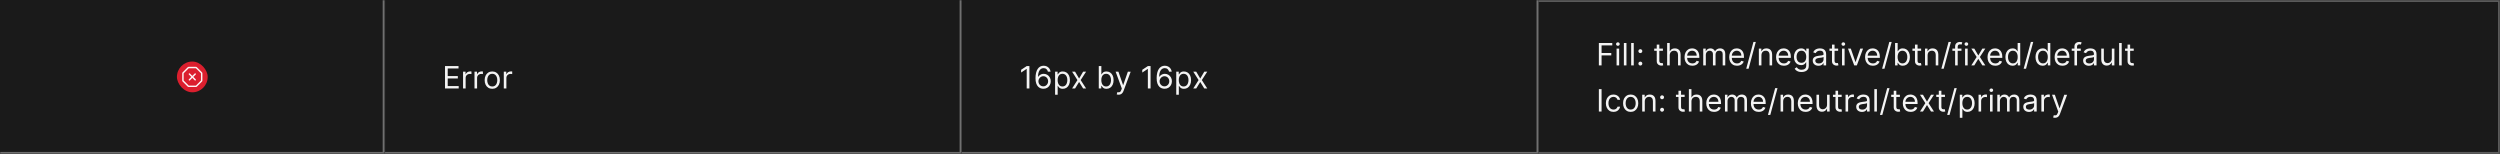 <svg width="1300" height="80" viewBox="0 0 1300 80" fill="none" xmlns="http://www.w3.org/2000/svg">
<rect width="1300" height="80" fill="#1A1A1A"/>
<mask id="path-1-inside-1_2040_6221" fill="white">
<path d="M0 0H200V80H0V0Z"/>
</mask>
<path d="M200 80V81H201V80H200ZM199 0V80H201V0H199ZM200 79H0V81H200V79Z" fill="#707070" mask="url(#path-1-inside-1_2040_6221)"/>
<rect x="92" y="32" width="16" height="16" rx="8" fill="#DB1F2E"/>
<g clip-path="url(#clip0_2040_6221)">
<path d="M105.03 37.606L102.394 34.97C102.325 34.9 102.242 34.844 102.151 34.807C102.06 34.769 101.963 34.75 101.864 34.75H98.136C98.037 34.75 97.94 34.769 97.849 34.807C97.758 34.844 97.675 34.9 97.606 34.969L94.969 37.607C94.899 37.676 94.844 37.759 94.806 37.849C94.769 37.94 94.75 38.037 94.75 38.136V41.864C94.751 42.063 94.829 42.253 94.969 42.394L97.606 45.031C97.675 45.1 97.758 45.156 97.849 45.193C97.94 45.231 98.037 45.25 98.136 45.25H101.864C102.063 45.25 102.253 45.171 102.394 45.031L105.03 42.395C105.17 42.254 105.25 42.063 105.25 41.864V38.136C105.249 37.937 105.17 37.747 105.03 37.606ZM101.864 44.5L98.136 44.5L95.5 41.864L95.5 38.136L98.136 35.5H101.864L104.5 38.136L104.5 41.864L101.864 44.5Z" fill="white" fill-opacity="0.95"/>
<path d="M101.765 38.235C101.73 38.2 101.689 38.172 101.643 38.154C101.598 38.135 101.549 38.125 101.5 38.125C101.451 38.125 101.402 38.135 101.357 38.154C101.311 38.172 101.27 38.2 101.235 38.235L100 39.47L98.765 38.235C98.73 38.2 98.689 38.172 98.644 38.153C98.598 38.134 98.549 38.125 98.5 38.125C98.451 38.124 98.402 38.134 98.356 38.153C98.311 38.172 98.269 38.2 98.234 38.234C98.2 38.269 98.172 38.311 98.153 38.356C98.134 38.402 98.124 38.451 98.124 38.5C98.125 38.549 98.134 38.598 98.153 38.644C98.172 38.689 98.2 38.73 98.235 38.765L99.47 40L98.235 41.235C98.2 41.27 98.172 41.311 98.153 41.356C98.134 41.402 98.125 41.451 98.124 41.5C98.124 41.55 98.134 41.598 98.153 41.644C98.172 41.689 98.2 41.731 98.234 41.766C98.269 41.8 98.311 41.828 98.356 41.847C98.402 41.866 98.451 41.876 98.5 41.876C98.549 41.875 98.598 41.866 98.644 41.847C98.689 41.828 98.73 41.8 98.765 41.765L100 40.53L101.235 41.765C101.27 41.8 101.311 41.828 101.357 41.847C101.402 41.866 101.451 41.875 101.5 41.876C101.549 41.876 101.598 41.866 101.644 41.847C101.689 41.828 101.731 41.8 101.766 41.766C101.8 41.731 101.828 41.689 101.847 41.644C101.866 41.598 101.875 41.55 101.875 41.5C101.875 41.451 101.866 41.402 101.847 41.356C101.828 41.311 101.8 41.27 101.765 41.235L100.53 40L101.765 38.765C101.8 38.73 101.828 38.689 101.846 38.644C101.865 38.598 101.875 38.549 101.875 38.5C101.875 38.451 101.865 38.402 101.846 38.356C101.828 38.311 101.8 38.27 101.765 38.235Z" fill="white" fill-opacity="0.95"/>
</g>
<mask id="path-5-inside-2_2040_6221" fill="white">
<path d="M200 0H500V80H200V0Z"/>
</mask>
<path d="M500 80V81H501V80H500ZM499 0V80H501V0H499ZM500 79H200V81H500V79Z" fill="#707070" mask="url(#path-5-inside-2_2040_6221)"/>
<path d="M231.409 46V34.364H238.432V35.614H232.818V39.545H238.068V40.795H232.818V44.75H238.523V46H231.409ZM240.79 46V37.273H242.085V38.591H242.176C242.335 38.159 242.623 37.809 243.04 37.54C243.456 37.271 243.926 37.136 244.449 37.136C244.547 37.136 244.67 37.138 244.818 37.142C244.966 37.146 245.078 37.151 245.153 37.159V38.523C245.108 38.511 245.004 38.494 244.841 38.472C244.682 38.445 244.513 38.432 244.335 38.432C243.911 38.432 243.532 38.521 243.199 38.699C242.869 38.873 242.608 39.115 242.415 39.426C242.225 39.733 242.131 40.083 242.131 40.477V46H240.79ZM246.743 46V37.273H248.038V38.591H248.129C248.288 38.159 248.576 37.809 248.993 37.54C249.41 37.271 249.879 37.136 250.402 37.136C250.5 37.136 250.624 37.138 250.771 37.142C250.919 37.146 251.031 37.151 251.107 37.159V38.523C251.061 38.511 250.957 38.494 250.794 38.472C250.635 38.445 250.466 38.432 250.288 38.432C249.864 38.432 249.485 38.521 249.152 38.699C248.822 38.873 248.561 39.115 248.368 39.426C248.179 39.733 248.084 40.083 248.084 40.477V46H246.743ZM255.976 46.182C255.188 46.182 254.497 45.994 253.902 45.619C253.311 45.244 252.849 44.72 252.516 44.045C252.186 43.371 252.021 42.583 252.021 41.682C252.021 40.773 252.186 39.979 252.516 39.301C252.849 38.623 253.311 38.097 253.902 37.722C254.497 37.347 255.188 37.159 255.976 37.159C256.764 37.159 257.453 37.347 258.044 37.722C258.639 38.097 259.101 38.623 259.43 39.301C259.764 39.979 259.93 40.773 259.93 41.682C259.93 42.583 259.764 43.371 259.43 44.045C259.101 44.72 258.639 45.244 258.044 45.619C257.453 45.994 256.764 46.182 255.976 46.182ZM255.976 44.977C256.574 44.977 257.067 44.824 257.453 44.517C257.839 44.21 258.125 43.807 258.311 43.307C258.497 42.807 258.589 42.265 258.589 41.682C258.589 41.099 258.497 40.555 258.311 40.051C258.125 39.547 257.839 39.14 257.453 38.83C257.067 38.519 256.574 38.364 255.976 38.364C255.377 38.364 254.885 38.519 254.499 38.83C254.112 39.14 253.826 39.547 253.641 40.051C253.455 40.555 253.362 41.099 253.362 41.682C253.362 42.265 253.455 42.807 253.641 43.307C253.826 43.807 254.112 44.21 254.499 44.517C254.885 44.824 255.377 44.977 255.976 44.977ZM261.977 46V37.273H263.273V38.591H263.364C263.523 38.159 263.811 37.809 264.227 37.54C264.644 37.271 265.114 37.136 265.636 37.136C265.735 37.136 265.858 37.138 266.006 37.142C266.153 37.146 266.265 37.151 266.341 37.159V38.523C266.295 38.511 266.191 38.494 266.028 38.472C265.869 38.445 265.701 38.432 265.523 38.432C265.098 38.432 264.72 38.521 264.386 38.699C264.057 38.873 263.795 39.115 263.602 39.426C263.413 39.733 263.318 40.083 263.318 40.477V46H261.977Z" fill="white" fill-opacity="0.95"/>
<mask id="path-8-inside-3_2040_6221" fill="white">
<path d="M500 0H800V80H500V0Z"/>
</mask>
<path d="M800 80V81H801V80H800ZM799 0V80H801V0H799ZM800 79H500V81H800V79Z" fill="#707070" mask="url(#path-8-inside-3_2040_6221)"/>
<path d="M535.295 34.364V46H533.886V35.841H533.818L530.977 37.727V36.295L533.886 34.364H535.295ZM542.506 46.159C542.028 46.151 541.551 46.061 541.074 45.886C540.597 45.712 540.161 45.419 539.767 45.006C539.373 44.589 539.057 44.026 538.818 43.318C538.58 42.606 538.46 41.712 538.46 40.636C538.46 39.602 538.557 38.686 538.75 37.886C538.943 37.083 539.223 36.407 539.591 35.858C539.958 35.309 540.402 34.892 540.92 34.608C541.443 34.324 542.032 34.182 542.688 34.182C543.339 34.182 543.919 34.312 544.426 34.574C544.938 34.835 545.354 35.199 545.676 35.665C545.998 36.127 546.206 36.663 546.301 37.273H544.915C544.786 36.739 544.536 36.299 544.165 35.955C543.794 35.606 543.301 35.432 542.688 35.432C541.786 35.432 541.076 35.826 540.557 36.614C540.042 37.398 539.782 38.504 539.778 39.932H539.869C540.081 39.61 540.333 39.335 540.625 39.108C540.92 38.877 541.246 38.699 541.602 38.574C541.958 38.449 542.335 38.386 542.733 38.386C543.4 38.386 544.009 38.553 544.562 38.886C545.116 39.216 545.559 39.672 545.892 40.256C546.225 40.835 546.392 41.5 546.392 42.25C546.392 42.97 546.231 43.629 545.909 44.227C545.587 44.822 545.134 45.295 544.551 45.648C543.972 45.996 543.29 46.167 542.506 46.159ZM542.506 44.909C542.983 44.909 543.411 44.79 543.79 44.551C544.172 44.312 544.473 43.992 544.693 43.591C544.917 43.189 545.028 42.742 545.028 42.25C545.028 41.769 544.92 41.331 544.705 40.938C544.492 40.54 544.199 40.224 543.824 39.989C543.453 39.754 543.028 39.636 542.551 39.636C542.191 39.636 541.856 39.708 541.545 39.852C541.235 39.992 540.962 40.186 540.727 40.432C540.496 40.678 540.314 40.96 540.182 41.278C540.049 41.593 539.983 41.924 539.983 42.273C539.983 42.735 540.091 43.167 540.307 43.568C540.527 43.97 540.826 44.294 541.205 44.54C541.587 44.786 542.021 44.909 542.506 44.909ZM548.649 49.273V37.273H549.945V38.659H550.104C550.202 38.508 550.339 38.314 550.513 38.08C550.691 37.841 550.945 37.629 551.274 37.443C551.607 37.254 552.058 37.159 552.626 37.159C553.361 37.159 554.009 37.343 554.57 37.71C555.13 38.078 555.568 38.599 555.882 39.273C556.196 39.947 556.354 40.742 556.354 41.659C556.354 42.583 556.196 43.385 555.882 44.062C555.568 44.737 555.132 45.26 554.575 45.631C554.018 45.998 553.376 46.182 552.649 46.182C552.089 46.182 551.64 46.089 551.303 45.903C550.965 45.714 550.706 45.5 550.524 45.261C550.342 45.019 550.202 44.818 550.104 44.659H549.99V49.273H548.649ZM549.967 41.636C549.967 42.295 550.064 42.877 550.257 43.381C550.45 43.881 550.732 44.273 551.104 44.557C551.475 44.837 551.929 44.977 552.467 44.977C553.028 44.977 553.496 44.83 553.871 44.534C554.25 44.235 554.534 43.833 554.723 43.33C554.916 42.822 555.013 42.258 555.013 41.636C555.013 41.023 554.918 40.47 554.729 39.977C554.543 39.481 554.261 39.089 553.882 38.801C553.507 38.51 553.036 38.364 552.467 38.364C551.922 38.364 551.464 38.502 551.092 38.778C550.721 39.051 550.441 39.434 550.251 39.926C550.062 40.415 549.967 40.985 549.967 41.636ZM559.04 37.273L561.131 40.841L563.222 37.273H564.767L561.949 41.636L564.767 46H563.222L561.131 42.614L559.04 46H557.494L560.267 41.636L557.494 37.273H559.04ZM571.362 46V34.364H572.703V38.659H572.817C572.915 38.508 573.052 38.314 573.226 38.08C573.404 37.841 573.658 37.629 573.987 37.443C574.321 37.254 574.771 37.159 575.339 37.159C576.074 37.159 576.722 37.343 577.283 37.71C577.843 38.078 578.281 38.599 578.595 39.273C578.91 39.947 579.067 40.742 579.067 41.659C579.067 42.583 578.91 43.385 578.595 44.062C578.281 44.737 577.845 45.26 577.288 45.631C576.732 45.998 576.089 46.182 575.362 46.182C574.802 46.182 574.353 46.089 574.016 45.903C573.679 45.714 573.419 45.5 573.237 45.261C573.055 45.019 572.915 44.818 572.817 44.659H572.658V46H571.362ZM572.68 41.636C572.68 42.295 572.777 42.877 572.97 43.381C573.163 43.881 573.446 44.273 573.817 44.557C574.188 44.837 574.643 44.977 575.18 44.977C575.741 44.977 576.209 44.83 576.584 44.534C576.963 44.235 577.247 43.833 577.436 43.33C577.629 42.822 577.726 42.258 577.726 41.636C577.726 41.023 577.631 40.47 577.442 39.977C577.256 39.481 576.974 39.089 576.595 38.801C576.22 38.51 575.749 38.364 575.18 38.364C574.635 38.364 574.177 38.502 573.805 38.778C573.434 39.051 573.154 39.434 572.964 39.926C572.775 40.415 572.68 40.985 572.68 41.636ZM581.669 49.25C581.442 49.25 581.239 49.231 581.061 49.193C580.883 49.159 580.76 49.125 580.692 49.091L581.033 47.909C581.521 48.034 581.929 48.03 582.254 47.898C582.58 47.769 582.862 47.379 583.101 46.727L583.351 46.045L580.124 37.273H581.578L583.987 44.227H584.078L586.487 37.273L587.953 37.295L584.237 47.273C584.071 47.716 583.864 48.083 583.618 48.375C583.372 48.67 583.086 48.89 582.76 49.034C582.438 49.178 582.074 49.25 581.669 49.25ZM598.295 34.364V46H596.886V35.841H596.818L593.977 37.727V36.295L596.886 34.364H598.295ZM605.506 46.159C605.028 46.151 604.551 46.061 604.074 45.886C603.597 45.712 603.161 45.419 602.767 45.006C602.373 44.589 602.057 44.026 601.818 43.318C601.58 42.606 601.46 41.712 601.46 40.636C601.46 39.602 601.557 38.686 601.75 37.886C601.943 37.083 602.223 36.407 602.591 35.858C602.958 35.309 603.402 34.892 603.92 34.608C604.443 34.324 605.032 34.182 605.688 34.182C606.339 34.182 606.919 34.312 607.426 34.574C607.938 34.835 608.354 35.199 608.676 35.665C608.998 36.127 609.206 36.663 609.301 37.273H607.915C607.786 36.739 607.536 36.299 607.165 35.955C606.794 35.606 606.301 35.432 605.688 35.432C604.786 35.432 604.076 35.826 603.557 36.614C603.042 37.398 602.782 38.504 602.778 39.932H602.869C603.081 39.61 603.333 39.335 603.625 39.108C603.92 38.877 604.246 38.699 604.602 38.574C604.958 38.449 605.335 38.386 605.733 38.386C606.4 38.386 607.009 38.553 607.562 38.886C608.116 39.216 608.559 39.672 608.892 40.256C609.225 40.835 609.392 41.5 609.392 42.25C609.392 42.97 609.231 43.629 608.909 44.227C608.587 44.822 608.134 45.295 607.551 45.648C606.972 45.996 606.29 46.167 605.506 46.159ZM605.506 44.909C605.983 44.909 606.411 44.79 606.79 44.551C607.172 44.312 607.473 43.992 607.693 43.591C607.917 43.189 608.028 42.742 608.028 42.25C608.028 41.769 607.92 41.331 607.705 40.938C607.492 40.54 607.199 40.224 606.824 39.989C606.453 39.754 606.028 39.636 605.551 39.636C605.191 39.636 604.856 39.708 604.545 39.852C604.235 39.992 603.962 40.186 603.727 40.432C603.496 40.678 603.314 40.96 603.182 41.278C603.049 41.593 602.983 41.924 602.983 42.273C602.983 42.735 603.091 43.167 603.307 43.568C603.527 43.97 603.826 44.294 604.205 44.54C604.587 44.786 605.021 44.909 605.506 44.909ZM611.649 49.273V37.273H612.945V38.659H613.104C613.202 38.508 613.339 38.314 613.513 38.08C613.691 37.841 613.945 37.629 614.274 37.443C614.607 37.254 615.058 37.159 615.626 37.159C616.361 37.159 617.009 37.343 617.57 37.71C618.13 38.078 618.568 38.599 618.882 39.273C619.196 39.947 619.354 40.742 619.354 41.659C619.354 42.583 619.196 43.385 618.882 44.062C618.568 44.737 618.132 45.26 617.575 45.631C617.018 45.998 616.376 46.182 615.649 46.182C615.089 46.182 614.64 46.089 614.303 45.903C613.965 45.714 613.706 45.5 613.524 45.261C613.342 45.019 613.202 44.818 613.104 44.659H612.99V49.273H611.649ZM612.967 41.636C612.967 42.295 613.064 42.877 613.257 43.381C613.45 43.881 613.732 44.273 614.104 44.557C614.475 44.837 614.929 44.977 615.467 44.977C616.028 44.977 616.496 44.83 616.871 44.534C617.25 44.235 617.534 43.833 617.723 43.33C617.916 42.822 618.013 42.258 618.013 41.636C618.013 41.023 617.918 40.47 617.729 39.977C617.543 39.481 617.261 39.089 616.882 38.801C616.507 38.51 616.036 38.364 615.467 38.364C614.922 38.364 614.464 38.502 614.092 38.778C613.721 39.051 613.441 39.434 613.251 39.926C613.062 40.415 612.967 40.985 612.967 41.636ZM622.04 37.273L624.131 40.841L626.222 37.273H627.767L624.949 41.636L627.767 46H626.222L624.131 42.614L622.04 46H620.494L623.267 41.636L620.494 37.273H622.04Z" fill="white" fill-opacity="0.95"/>
<mask id="path-11-inside-4_2040_6221" fill="white">
<path d="M800 0H1300V80H800V0Z"/>
</mask>
<path d="M1300 0H1301V-1H1300V0ZM1300 80V81H1301V80H1300ZM800 1H1300V-1H800V1ZM1299 0V80H1301V0H1299ZM1300 79H800V81H1300V79Z" fill="white" fill-opacity="0.3" mask="url(#path-11-inside-4_2040_6221)"/>
<path d="M831.409 34V22.364H838.386V23.614H832.818V27.546H837.864V28.796H832.818V34H831.409ZM840.618 34V25.273H841.959V34H840.618ZM841.3 23.818C841.038 23.818 840.813 23.729 840.624 23.551C840.438 23.373 840.345 23.159 840.345 22.909C840.345 22.659 840.438 22.445 840.624 22.267C840.813 22.089 841.038 22 841.3 22C841.561 22 841.785 22.089 841.97 22.267C842.16 22.445 842.254 22.659 842.254 22.909C842.254 23.159 842.16 23.373 841.97 23.551C841.785 23.729 841.561 23.818 841.3 23.818ZM845.756 22.364V34H844.415V22.364H845.756ZM849.553 22.364V34H848.212V22.364H849.553ZM852.986 34.091C852.705 34.091 852.465 33.99 852.264 33.79C852.063 33.589 851.963 33.349 851.963 33.068C851.963 32.788 852.063 32.547 852.264 32.347C852.465 32.146 852.705 32.045 852.986 32.045C853.266 32.045 853.507 32.146 853.707 32.347C853.908 32.547 854.009 32.788 854.009 33.068C854.009 33.254 853.961 33.424 853.866 33.58C853.776 33.735 853.652 33.86 853.497 33.955C853.346 34.045 853.175 34.091 852.986 34.091ZM852.986 27.614C852.705 27.614 852.465 27.513 852.264 27.312C852.063 27.112 851.963 26.871 851.963 26.591C851.963 26.311 852.063 26.07 852.264 25.869C852.465 25.669 852.705 25.568 852.986 25.568C853.266 25.568 853.507 25.669 853.707 25.869C853.908 26.07 854.009 26.311 854.009 26.591C854.009 26.776 853.961 26.947 853.866 27.102C853.776 27.258 853.652 27.383 853.497 27.477C853.346 27.568 853.175 27.614 852.986 27.614ZM864.71 25.273V26.409H860.188V25.273H864.71ZM861.506 23.182H862.847V31.5C862.847 31.879 862.902 32.163 863.011 32.352C863.125 32.538 863.269 32.663 863.443 32.727C863.621 32.788 863.809 32.818 864.006 32.818C864.153 32.818 864.275 32.811 864.369 32.795C864.464 32.776 864.54 32.761 864.597 32.75L864.869 33.955C864.778 33.989 864.652 34.023 864.489 34.057C864.326 34.095 864.119 34.114 863.869 34.114C863.491 34.114 863.119 34.032 862.756 33.869C862.396 33.706 862.097 33.458 861.858 33.125C861.623 32.792 861.506 32.371 861.506 31.864V23.182ZM868.256 28.75V34H866.915V22.364H868.256V26.636H868.369C868.574 26.186 868.881 25.828 869.29 25.562C869.703 25.294 870.252 25.159 870.938 25.159C871.532 25.159 872.053 25.278 872.5 25.517C872.947 25.752 873.294 26.114 873.54 26.602C873.79 27.087 873.915 27.704 873.915 28.454V34H872.574V28.546C872.574 27.852 872.394 27.316 872.034 26.938C871.678 26.555 871.184 26.364 870.551 26.364C870.112 26.364 869.718 26.456 869.369 26.642C869.025 26.828 868.752 27.099 868.551 27.454C868.354 27.811 868.256 28.242 868.256 28.75ZM880.027 34.182C879.186 34.182 878.461 33.996 877.851 33.625C877.245 33.25 876.777 32.727 876.447 32.057C876.122 31.383 875.959 30.599 875.959 29.704C875.959 28.811 876.122 28.023 876.447 27.341C876.777 26.655 877.235 26.121 877.822 25.739C878.413 25.352 879.103 25.159 879.891 25.159C880.345 25.159 880.794 25.235 881.237 25.386C881.68 25.538 882.084 25.784 882.447 26.125C882.811 26.462 883.101 26.909 883.317 27.466C883.533 28.023 883.641 28.708 883.641 29.523V30.091H876.913V28.932H882.277C882.277 28.439 882.179 28 881.982 27.614C881.788 27.227 881.512 26.922 881.152 26.699C880.796 26.475 880.375 26.364 879.891 26.364C879.357 26.364 878.894 26.496 878.504 26.761C878.118 27.023 877.821 27.364 877.612 27.784C877.404 28.204 877.3 28.655 877.3 29.136V29.909C877.3 30.568 877.413 31.127 877.641 31.585C877.872 32.04 878.192 32.386 878.601 32.625C879.01 32.86 879.485 32.977 880.027 32.977C880.379 32.977 880.697 32.928 880.982 32.83C881.269 32.727 881.518 32.576 881.726 32.375C881.934 32.17 882.095 31.917 882.209 31.614L883.504 31.977C883.368 32.417 883.139 32.803 882.817 33.136C882.495 33.466 882.097 33.724 881.624 33.909C881.15 34.091 880.618 34.182 880.027 34.182ZM885.68 34V25.273H886.976V26.636H887.089C887.271 26.171 887.565 25.809 887.97 25.551C888.375 25.29 888.862 25.159 889.43 25.159C890.006 25.159 890.485 25.29 890.868 25.551C891.254 25.809 891.555 26.171 891.771 26.636H891.862C892.086 26.186 892.421 25.828 892.868 25.562C893.315 25.294 893.851 25.159 894.476 25.159C895.256 25.159 895.894 25.403 896.391 25.892C896.887 26.377 897.135 27.133 897.135 28.159V34H895.794V28.159C895.794 27.515 895.618 27.055 895.266 26.778C894.913 26.502 894.499 26.364 894.021 26.364C893.408 26.364 892.932 26.549 892.595 26.921C892.258 27.288 892.089 27.754 892.089 28.318V34H890.726V28.023C890.726 27.526 890.565 27.127 890.243 26.824C889.921 26.517 889.506 26.364 888.999 26.364C888.65 26.364 888.324 26.456 888.021 26.642C887.722 26.828 887.48 27.085 887.294 27.415C887.112 27.741 887.021 28.117 887.021 28.546V34H885.68ZM903.246 34.182C902.405 34.182 901.679 33.996 901.07 33.625C900.464 33.25 899.996 32.727 899.666 32.057C899.34 31.383 899.178 30.599 899.178 29.704C899.178 28.811 899.34 28.023 899.666 27.341C899.996 26.655 900.454 26.121 901.041 25.739C901.632 25.352 902.321 25.159 903.109 25.159C903.564 25.159 904.013 25.235 904.456 25.386C904.899 25.538 905.303 25.784 905.666 26.125C906.03 26.462 906.32 26.909 906.536 27.466C906.751 28.023 906.859 28.708 906.859 29.523V30.091H900.132V28.932H905.496C905.496 28.439 905.397 28 905.2 27.614C905.007 27.227 904.731 26.922 904.371 26.699C904.015 26.475 903.594 26.364 903.109 26.364C902.575 26.364 902.113 26.496 901.723 26.761C901.337 27.023 901.039 27.364 900.831 27.784C900.623 28.204 900.518 28.655 900.518 29.136V29.909C900.518 30.568 900.632 31.127 900.859 31.585C901.09 32.04 901.411 32.386 901.82 32.625C902.229 32.86 902.704 32.977 903.246 32.977C903.598 32.977 903.916 32.928 904.2 32.83C904.488 32.727 904.736 32.576 904.945 32.375C905.153 32.17 905.314 31.917 905.428 31.614L906.723 31.977C906.587 32.417 906.357 32.803 906.036 33.136C905.714 33.466 905.316 33.724 904.842 33.909C904.369 34.091 903.837 34.182 903.246 34.182ZM913.013 21.818L909.263 35.75H908.036L911.786 21.818H913.013ZM915.943 28.75V34H914.602V25.273H915.898V26.636H916.011C916.216 26.193 916.527 25.837 916.943 25.568C917.36 25.296 917.898 25.159 918.557 25.159C919.148 25.159 919.665 25.28 920.108 25.523C920.551 25.761 920.896 26.125 921.142 26.614C921.388 27.099 921.511 27.712 921.511 28.454V34H920.17V28.546C920.17 27.86 919.992 27.326 919.636 26.943C919.28 26.557 918.792 26.364 918.17 26.364C917.742 26.364 917.36 26.456 917.023 26.642C916.689 26.828 916.426 27.099 916.233 27.454C916.04 27.811 915.943 28.242 915.943 28.75ZM927.621 34.182C926.78 34.182 926.054 33.996 925.445 33.625C924.839 33.25 924.371 32.727 924.041 32.057C923.715 31.383 923.553 30.599 923.553 29.704C923.553 28.811 923.715 28.023 924.041 27.341C924.371 26.655 924.829 26.121 925.416 25.739C926.007 25.352 926.696 25.159 927.484 25.159C927.939 25.159 928.388 25.235 928.831 25.386C929.274 25.538 929.678 25.784 930.041 26.125C930.405 26.462 930.695 26.909 930.911 27.466C931.126 28.023 931.234 28.708 931.234 29.523V30.091H924.507V28.932H929.871C929.871 28.439 929.772 28 929.575 27.614C929.382 27.227 929.106 26.922 928.746 26.699C928.39 26.475 927.969 26.364 927.484 26.364C926.95 26.364 926.488 26.496 926.098 26.761C925.712 27.023 925.414 27.364 925.206 27.784C924.998 28.204 924.893 28.655 924.893 29.136V29.909C924.893 30.568 925.007 31.127 925.234 31.585C925.465 32.04 925.786 32.386 926.195 32.625C926.604 32.86 927.079 32.977 927.621 32.977C927.973 32.977 928.291 32.928 928.575 32.83C928.863 32.727 929.111 32.576 929.32 32.375C929.528 32.17 929.689 31.917 929.803 31.614L931.098 31.977C930.962 32.417 930.732 32.803 930.411 33.136C930.089 33.466 929.691 33.724 929.217 33.909C928.744 34.091 928.212 34.182 927.621 34.182ZM936.797 37.455C936.149 37.455 935.592 37.371 935.126 37.205C934.661 37.042 934.272 36.826 933.962 36.557C933.655 36.292 933.411 36.008 933.229 35.705L934.297 34.955C934.418 35.114 934.571 35.295 934.757 35.5C934.943 35.708 935.196 35.888 935.518 36.04C935.844 36.195 936.27 36.273 936.797 36.273C937.501 36.273 938.083 36.102 938.541 35.761C939 35.42 939.229 34.886 939.229 34.159V32.386H939.115C939.017 32.545 938.876 32.742 938.695 32.977C938.517 33.208 938.259 33.415 937.922 33.597C937.589 33.775 937.138 33.864 936.57 33.864C935.865 33.864 935.232 33.697 934.672 33.364C934.115 33.03 933.674 32.545 933.348 31.909C933.026 31.273 932.865 30.5 932.865 29.591C932.865 28.697 933.022 27.919 933.337 27.256C933.651 26.589 934.089 26.074 934.649 25.71C935.21 25.343 935.857 25.159 936.592 25.159C937.161 25.159 937.611 25.254 937.945 25.443C938.282 25.629 938.539 25.841 938.717 26.079C938.899 26.314 939.039 26.508 939.138 26.659H939.274V25.273H940.57V34.25C940.57 35 940.399 35.61 940.058 36.08C939.721 36.553 939.267 36.9 938.695 37.119C938.126 37.343 937.494 37.455 936.797 37.455ZM936.751 32.659C937.289 32.659 937.744 32.536 938.115 32.29C938.486 32.044 938.768 31.689 938.962 31.227C939.155 30.765 939.251 30.212 939.251 29.568C939.251 28.939 939.157 28.384 938.967 27.903C938.778 27.422 938.498 27.046 938.126 26.773C937.755 26.5 937.297 26.364 936.751 26.364C936.183 26.364 935.71 26.508 935.331 26.796C934.956 27.083 934.674 27.47 934.484 27.954C934.299 28.439 934.206 28.977 934.206 29.568C934.206 30.174 934.301 30.71 934.49 31.176C934.683 31.638 934.967 32.002 935.342 32.267C935.721 32.528 936.191 32.659 936.751 32.659ZM945.592 34.205C945.039 34.205 944.537 34.1 944.087 33.892C943.636 33.68 943.278 33.375 943.013 32.977C942.748 32.576 942.615 32.091 942.615 31.523C942.615 31.023 942.714 30.617 942.911 30.307C943.107 29.992 943.371 29.746 943.7 29.568C944.03 29.39 944.393 29.258 944.791 29.171C945.193 29.079 945.596 29.008 946.001 28.954C946.532 28.886 946.962 28.835 947.291 28.801C947.625 28.763 947.867 28.701 948.018 28.614C948.174 28.526 948.251 28.375 948.251 28.159V28.114C948.251 27.553 948.098 27.117 947.791 26.807C947.488 26.496 947.028 26.341 946.411 26.341C945.77 26.341 945.268 26.481 944.905 26.761C944.541 27.042 944.286 27.341 944.138 27.659L942.865 27.204C943.092 26.674 943.395 26.261 943.774 25.966C944.157 25.667 944.573 25.458 945.024 25.341C945.479 25.22 945.926 25.159 946.365 25.159C946.645 25.159 946.967 25.193 947.331 25.261C947.698 25.326 948.053 25.46 948.393 25.665C948.738 25.869 949.024 26.178 949.251 26.591C949.479 27.004 949.592 27.557 949.592 28.25V34H948.251V32.818H948.183C948.092 33.008 947.941 33.21 947.729 33.426C947.517 33.642 947.234 33.826 946.882 33.977C946.53 34.129 946.1 34.205 945.592 34.205ZM945.797 33C946.327 33 946.774 32.896 947.138 32.688C947.505 32.479 947.782 32.21 947.967 31.881C948.157 31.551 948.251 31.204 948.251 30.841V29.614C948.195 29.682 948.07 29.744 947.876 29.801C947.687 29.854 947.467 29.901 947.217 29.943C946.971 29.981 946.731 30.015 946.496 30.046C946.265 30.072 946.077 30.095 945.933 30.114C945.585 30.159 945.259 30.233 944.956 30.335C944.657 30.434 944.414 30.583 944.229 30.784C944.047 30.981 943.956 31.25 943.956 31.591C943.956 32.057 944.128 32.409 944.473 32.648C944.821 32.883 945.263 33 945.797 33ZM955.835 25.273V26.409H951.312V25.273H955.835ZM952.631 23.182H953.972V31.5C953.972 31.879 954.027 32.163 954.136 32.352C954.25 32.538 954.394 32.663 954.568 32.727C954.746 32.788 954.934 32.818 955.131 32.818C955.278 32.818 955.4 32.811 955.494 32.795C955.589 32.776 955.665 32.761 955.722 32.75L955.994 33.955C955.903 33.989 955.777 34.023 955.614 34.057C955.451 34.095 955.244 34.114 954.994 34.114C954.616 34.114 954.244 34.032 953.881 33.869C953.521 33.706 953.222 33.458 952.983 33.125C952.748 32.792 952.631 32.371 952.631 31.864V23.182ZM957.852 34V25.273H959.193V34H957.852ZM958.534 23.818C958.273 23.818 958.047 23.729 957.858 23.551C957.672 23.373 957.58 23.159 957.58 22.909C957.58 22.659 957.672 22.445 957.858 22.267C958.047 22.089 958.273 22 958.534 22C958.795 22 959.019 22.089 959.205 22.267C959.394 22.445 959.489 22.659 959.489 22.909C959.489 23.159 959.394 23.373 959.205 23.551C959.019 23.729 958.795 23.818 958.534 23.818ZM968.786 25.273L965.558 34H964.195L960.967 25.273H962.422L964.831 32.227H964.922L967.331 25.273H968.786ZM973.902 34.182C973.061 34.182 972.336 33.996 971.726 33.625C971.12 33.25 970.652 32.727 970.322 32.057C969.997 31.383 969.834 30.599 969.834 29.704C969.834 28.811 969.997 28.023 970.322 27.341C970.652 26.655 971.11 26.121 971.697 25.739C972.288 25.352 972.978 25.159 973.766 25.159C974.22 25.159 974.669 25.235 975.112 25.386C975.555 25.538 975.959 25.784 976.322 26.125C976.686 26.462 976.976 26.909 977.192 27.466C977.408 28.023 977.516 28.708 977.516 29.523V30.091H970.788V28.932H976.152C976.152 28.439 976.054 28 975.857 27.614C975.663 27.227 975.387 26.922 975.027 26.699C974.671 26.475 974.25 26.364 973.766 26.364C973.232 26.364 972.769 26.496 972.379 26.761C971.993 27.023 971.696 27.364 971.487 27.784C971.279 28.204 971.175 28.655 971.175 29.136V29.909C971.175 30.568 971.288 31.127 971.516 31.585C971.747 32.04 972.067 32.386 972.476 32.625C972.885 32.86 973.36 32.977 973.902 32.977C974.254 32.977 974.572 32.928 974.857 32.83C975.144 32.727 975.393 32.576 975.601 32.375C975.809 32.17 975.97 31.917 976.084 31.614L977.379 31.977C977.243 32.417 977.014 32.803 976.692 33.136C976.37 33.466 975.972 33.724 975.499 33.909C975.025 34.091 974.493 34.182 973.902 34.182ZM983.669 21.818L979.919 35.75H978.692L982.442 21.818H983.669ZM985.44 34V22.364H986.781V26.659H986.895C986.993 26.508 987.13 26.314 987.304 26.079C987.482 25.841 987.736 25.629 988.065 25.443C988.399 25.254 988.849 25.159 989.418 25.159C990.152 25.159 990.8 25.343 991.361 25.71C991.921 26.078 992.359 26.599 992.673 27.273C992.988 27.947 993.145 28.742 993.145 29.659C993.145 30.583 992.988 31.384 992.673 32.062C992.359 32.737 991.923 33.26 991.366 33.631C990.81 33.998 990.168 34.182 989.44 34.182C988.88 34.182 988.431 34.089 988.094 33.903C987.757 33.714 987.497 33.5 987.315 33.261C987.134 33.019 986.993 32.818 986.895 32.659H986.736V34H985.44ZM986.759 29.636C986.759 30.296 986.855 30.877 987.048 31.381C987.241 31.881 987.524 32.273 987.895 32.557C988.266 32.837 988.721 32.977 989.259 32.977C989.819 32.977 990.287 32.83 990.662 32.534C991.041 32.235 991.325 31.833 991.514 31.329C991.707 30.822 991.804 30.258 991.804 29.636C991.804 29.023 991.709 28.47 991.52 27.977C991.334 27.481 991.052 27.089 990.673 26.801C990.298 26.509 989.827 26.364 989.259 26.364C988.713 26.364 988.255 26.502 987.884 26.778C987.512 27.051 987.232 27.434 987.043 27.926C986.853 28.415 986.759 28.985 986.759 29.636ZM998.991 25.273V26.409H994.469V25.273H998.991ZM995.787 23.182H997.128V31.5C997.128 31.879 997.183 32.163 997.293 32.352C997.406 32.538 997.55 32.663 997.724 32.727C997.902 32.788 998.09 32.818 998.287 32.818C998.435 32.818 998.556 32.811 998.651 32.795C998.745 32.776 998.821 32.761 998.878 32.75L999.151 33.955C999.06 33.989 998.933 34.023 998.77 34.057C998.607 34.095 998.401 34.114 998.151 34.114C997.772 34.114 997.401 34.032 997.037 33.869C996.677 33.706 996.378 33.458 996.139 33.125C995.904 32.792 995.787 32.371 995.787 31.864V23.182ZM1002.35 28.75V34H1001.01V25.273H1002.3V26.636H1002.42C1002.62 26.193 1002.93 25.837 1003.35 25.568C1003.77 25.296 1004.3 25.159 1004.96 25.159C1005.55 25.159 1006.07 25.28 1006.51 25.523C1006.96 25.761 1007.3 26.125 1007.55 26.614C1007.79 27.099 1007.92 27.712 1007.92 28.454V34H1006.58V28.546C1006.58 27.86 1006.4 27.326 1006.04 26.943C1005.69 26.557 1005.2 26.364 1004.58 26.364C1004.15 26.364 1003.77 26.456 1003.43 26.642C1003.1 26.828 1002.83 27.099 1002.64 27.454C1002.45 27.811 1002.35 28.242 1002.35 28.75ZM1014.48 21.818L1010.73 35.75H1009.5L1013.25 21.818H1014.48ZM1019.96 25.273V26.409H1015.25V25.273H1019.96ZM1016.66 34V24.068C1016.66 23.568 1016.78 23.151 1017.01 22.818C1017.25 22.485 1017.55 22.235 1017.93 22.068C1018.3 21.901 1018.7 21.818 1019.12 21.818C1019.45 21.818 1019.71 21.845 1019.92 21.898C1020.13 21.951 1020.29 22 1020.39 22.046L1020 23.204C1019.93 23.182 1019.84 23.153 1019.72 23.119C1019.6 23.085 1019.45 23.068 1019.25 23.068C1018.81 23.068 1018.49 23.18 1018.29 23.403C1018.1 23.627 1018 23.954 1018 24.386V34H1016.66ZM1021.84 34V25.273H1023.18V34H1021.84ZM1022.52 23.818C1022.26 23.818 1022.03 23.729 1021.84 23.551C1021.66 23.373 1021.56 23.159 1021.56 22.909C1021.56 22.659 1021.66 22.445 1021.84 22.267C1022.03 22.089 1022.26 22 1022.52 22C1022.78 22 1023 22.089 1023.19 22.267C1023.38 22.445 1023.47 22.659 1023.47 22.909C1023.47 23.159 1023.38 23.373 1023.19 23.551C1023 23.729 1022.78 23.818 1022.52 23.818ZM1026.63 25.273L1028.72 28.841L1030.82 25.273H1032.36L1029.54 29.636L1032.36 34H1030.82L1028.72 30.614L1026.63 34H1025.09L1027.86 29.636L1025.09 25.273H1026.63ZM1037.57 34.182C1036.73 34.182 1036.01 33.996 1035.4 33.625C1034.79 33.25 1034.32 32.727 1033.99 32.057C1033.67 31.383 1033.51 30.599 1033.51 29.704C1033.51 28.811 1033.67 28.023 1033.99 27.341C1034.32 26.655 1034.78 26.121 1035.37 25.739C1035.96 25.352 1036.65 25.159 1037.44 25.159C1037.89 25.159 1038.34 25.235 1038.78 25.386C1039.23 25.538 1039.63 25.784 1039.99 26.125C1040.36 26.462 1040.65 26.909 1040.86 27.466C1041.08 28.023 1041.19 28.708 1041.19 29.523V30.091H1034.46V28.932H1039.82C1039.82 28.439 1039.73 28 1039.53 27.614C1039.34 27.227 1039.06 26.922 1038.7 26.699C1038.34 26.475 1037.92 26.364 1037.44 26.364C1036.9 26.364 1036.44 26.496 1036.05 26.761C1035.66 27.023 1035.37 27.364 1035.16 27.784C1034.95 28.204 1034.85 28.655 1034.85 29.136V29.909C1034.85 30.568 1034.96 31.127 1035.19 31.585C1035.42 32.04 1035.74 32.386 1036.15 32.625C1036.56 32.86 1037.03 32.977 1037.57 32.977C1037.93 32.977 1038.24 32.928 1038.53 32.83C1038.82 32.727 1039.06 32.576 1039.27 32.375C1039.48 32.17 1039.64 31.917 1039.76 31.614L1041.05 31.977C1040.91 32.417 1040.69 32.803 1040.36 33.136C1040.04 33.466 1039.64 33.724 1039.17 33.909C1038.7 34.091 1038.16 34.182 1037.57 34.182ZM1046.52 34.182C1045.8 34.182 1045.15 33.998 1044.6 33.631C1044.04 33.26 1043.6 32.737 1043.29 32.062C1042.98 31.384 1042.82 30.583 1042.82 29.659C1042.82 28.742 1042.98 27.947 1043.29 27.273C1043.6 26.599 1044.04 26.078 1044.6 25.71C1045.16 25.343 1045.81 25.159 1046.55 25.159C1047.11 25.159 1047.56 25.254 1047.89 25.443C1048.23 25.629 1048.48 25.841 1048.65 26.079C1048.83 26.314 1048.97 26.508 1049.07 26.659H1049.18V22.364H1050.52V34H1049.23V32.659H1049.07C1048.97 32.818 1048.83 33.019 1048.65 33.261C1048.47 33.5 1048.21 33.714 1047.87 33.903C1047.53 34.089 1047.08 34.182 1046.52 34.182ZM1046.7 32.977C1047.24 32.977 1047.7 32.837 1048.07 32.557C1048.44 32.273 1048.72 31.881 1048.91 31.381C1049.11 30.877 1049.2 30.296 1049.2 29.636C1049.2 28.985 1049.11 28.415 1048.92 27.926C1048.73 27.434 1048.45 27.051 1048.08 26.778C1047.71 26.502 1047.25 26.364 1046.7 26.364C1046.14 26.364 1045.66 26.509 1045.28 26.801C1044.91 27.089 1044.63 27.481 1044.44 27.977C1044.25 28.47 1044.16 29.023 1044.16 29.636C1044.16 30.258 1044.25 30.822 1044.44 31.329C1044.64 31.833 1044.92 32.235 1045.3 32.534C1045.67 32.83 1046.14 32.977 1046.7 32.977ZM1057.28 21.818L1053.53 35.75H1052.3L1056.05 21.818H1057.28ZM1062.16 34.182C1061.44 34.182 1060.79 33.998 1060.24 33.631C1059.68 33.26 1059.24 32.737 1058.93 32.062C1058.62 31.384 1058.46 30.583 1058.46 29.659C1058.46 28.742 1058.62 27.947 1058.93 27.273C1059.24 26.599 1059.68 26.078 1060.24 25.71C1060.8 25.343 1061.45 25.159 1062.19 25.159C1062.75 25.159 1063.2 25.254 1063.53 25.443C1063.87 25.629 1064.12 25.841 1064.29 26.079C1064.47 26.314 1064.61 26.508 1064.71 26.659H1064.82V22.364H1066.16V34H1064.87V32.659H1064.71C1064.61 32.818 1064.47 33.019 1064.29 33.261C1064.11 33.5 1063.85 33.714 1063.51 33.903C1063.17 34.089 1062.72 34.182 1062.16 34.182ZM1062.35 32.977C1062.88 32.977 1063.34 32.837 1063.71 32.557C1064.08 32.273 1064.36 31.881 1064.56 31.381C1064.75 30.877 1064.85 30.296 1064.85 29.636C1064.85 28.985 1064.75 28.415 1064.56 27.926C1064.37 27.434 1064.09 27.051 1063.72 26.778C1063.35 26.502 1062.89 26.364 1062.35 26.364C1061.78 26.364 1061.3 26.509 1060.92 26.801C1060.55 27.089 1060.27 27.481 1060.08 27.977C1059.89 28.47 1059.8 29.023 1059.8 29.636C1059.8 30.258 1059.89 30.822 1060.08 31.329C1060.28 31.833 1060.56 32.235 1060.94 32.534C1061.31 32.83 1061.78 32.977 1062.35 32.977ZM1072.46 34.182C1071.62 34.182 1070.9 33.996 1070.29 33.625C1069.68 33.25 1069.21 32.727 1068.88 32.057C1068.56 31.383 1068.4 30.599 1068.4 29.704C1068.4 28.811 1068.56 28.023 1068.88 27.341C1069.21 26.655 1069.67 26.121 1070.26 25.739C1070.85 25.352 1071.54 25.159 1072.33 25.159C1072.78 25.159 1073.23 25.235 1073.67 25.386C1074.12 25.538 1074.52 25.784 1074.88 26.125C1075.25 26.462 1075.54 26.909 1075.75 27.466C1075.97 28.023 1076.08 28.708 1076.08 29.523V30.091H1069.35V28.932H1074.71C1074.71 28.439 1074.62 28 1074.42 27.614C1074.23 27.227 1073.95 26.922 1073.59 26.699C1073.23 26.475 1072.81 26.364 1072.33 26.364C1071.79 26.364 1071.33 26.496 1070.94 26.761C1070.56 27.023 1070.26 27.364 1070.05 27.784C1069.84 28.204 1069.74 28.655 1069.74 29.136V29.909C1069.74 30.568 1069.85 31.127 1070.08 31.585C1070.31 32.04 1070.63 32.386 1071.04 32.625C1071.45 32.86 1071.92 32.977 1072.46 32.977C1072.82 32.977 1073.13 32.928 1073.42 32.83C1073.71 32.727 1073.96 32.576 1074.16 32.375C1074.37 32.17 1074.53 31.917 1074.65 31.614L1075.94 31.977C1075.81 32.417 1075.58 32.803 1075.25 33.136C1074.93 33.466 1074.53 33.724 1074.06 33.909C1073.59 34.091 1073.06 34.182 1072.46 34.182ZM1082 25.273V26.409H1077.3V25.273H1082ZM1078.71 34V24.068C1078.71 23.568 1078.83 23.151 1079.06 22.818C1079.3 22.485 1079.6 22.235 1079.98 22.068C1080.35 21.901 1080.75 21.818 1081.16 21.818C1081.49 21.818 1081.76 21.845 1081.97 21.898C1082.18 21.951 1082.33 22 1082.44 22.046L1082.05 23.204C1081.98 23.182 1081.89 23.153 1081.77 23.119C1081.65 23.085 1081.49 23.068 1081.3 23.068C1080.86 23.068 1080.54 23.18 1080.34 23.403C1080.15 23.627 1080.05 23.954 1080.05 24.386V34H1078.71ZM1086.2 34.205C1085.65 34.205 1085.15 34.1 1084.7 33.892C1084.25 33.68 1083.89 33.375 1083.62 32.977C1083.36 32.576 1083.22 32.091 1083.22 31.523C1083.22 31.023 1083.32 30.617 1083.52 30.307C1083.72 29.992 1083.98 29.746 1084.31 29.568C1084.64 29.39 1085 29.258 1085.4 29.171C1085.8 29.079 1086.21 29.008 1086.61 28.954C1087.14 28.886 1087.57 28.835 1087.9 28.801C1088.23 28.763 1088.48 28.701 1088.63 28.614C1088.78 28.526 1088.86 28.375 1088.86 28.159V28.114C1088.86 27.553 1088.71 27.117 1088.4 26.807C1088.1 26.496 1087.64 26.341 1087.02 26.341C1086.38 26.341 1085.88 26.481 1085.51 26.761C1085.15 27.042 1084.89 27.341 1084.75 27.659L1083.47 27.204C1083.7 26.674 1084 26.261 1084.38 25.966C1084.77 25.667 1085.18 25.458 1085.63 25.341C1086.09 25.22 1086.54 25.159 1086.97 25.159C1087.25 25.159 1087.58 25.193 1087.94 25.261C1088.31 25.326 1088.66 25.46 1089 25.665C1089.35 25.869 1089.63 26.178 1089.86 26.591C1090.09 27.004 1090.2 27.557 1090.2 28.25V34H1088.86V32.818H1088.79C1088.7 33.008 1088.55 33.21 1088.34 33.426C1088.13 33.642 1087.84 33.826 1087.49 33.977C1087.14 34.129 1086.71 34.205 1086.2 34.205ZM1086.41 33C1086.94 33 1087.38 32.896 1087.75 32.688C1088.11 32.479 1088.39 32.21 1088.58 31.881C1088.77 31.551 1088.86 31.204 1088.86 30.841V29.614C1088.8 29.682 1088.68 29.744 1088.49 29.801C1088.3 29.854 1088.08 29.901 1087.83 29.943C1087.58 29.981 1087.34 30.015 1087.11 30.046C1086.87 30.072 1086.69 30.095 1086.54 30.114C1086.19 30.159 1085.87 30.233 1085.57 30.335C1085.27 30.434 1085.02 30.583 1084.84 30.784C1084.66 30.981 1084.57 31.25 1084.57 31.591C1084.57 32.057 1084.74 32.409 1085.08 32.648C1085.43 32.883 1085.87 33 1086.41 33ZM1098.15 30.432V25.273H1099.49V34H1098.15V32.523H1098.06C1097.85 32.966 1097.54 33.343 1097.1 33.653C1096.67 33.96 1096.13 34.114 1095.47 34.114C1094.92 34.114 1094.44 33.994 1094.01 33.756C1093.59 33.513 1093.26 33.15 1093.01 32.665C1092.77 32.176 1092.65 31.561 1092.65 30.818V25.273H1093.99V30.727C1093.99 31.364 1094.17 31.871 1094.52 32.25C1094.88 32.629 1095.34 32.818 1095.9 32.818C1096.23 32.818 1096.57 32.733 1096.92 32.562C1097.26 32.392 1097.56 32.131 1097.79 31.778C1098.03 31.426 1098.15 30.977 1098.15 30.432ZM1103.29 22.364V34H1101.95V22.364H1103.29ZM1109.54 25.273V26.409H1105.02V25.273H1109.54ZM1106.33 23.182H1107.67V31.5C1107.67 31.879 1107.73 32.163 1107.84 32.352C1107.95 32.538 1108.1 32.663 1108.27 32.727C1108.45 32.788 1108.64 32.818 1108.83 32.818C1108.98 32.818 1109.1 32.811 1109.2 32.795C1109.29 32.776 1109.37 32.761 1109.42 32.75L1109.7 33.955C1109.61 33.989 1109.48 34.023 1109.32 34.057C1109.15 34.095 1108.95 34.114 1108.7 34.114C1108.32 34.114 1107.95 34.032 1107.58 33.869C1107.22 33.706 1106.92 33.458 1106.69 33.125C1106.45 32.792 1106.33 32.371 1106.33 31.864V23.182ZM832.818 46.364V58H831.409V46.364H832.818ZM839.007 58.182C838.189 58.182 837.484 57.989 836.893 57.602C836.303 57.216 835.848 56.684 835.53 56.006C835.212 55.328 835.053 54.553 835.053 53.682C835.053 52.795 835.215 52.013 835.541 51.335C835.871 50.653 836.329 50.121 836.916 49.739C837.507 49.352 838.196 49.159 838.984 49.159C839.598 49.159 840.151 49.273 840.643 49.5C841.136 49.727 841.539 50.045 841.854 50.455C842.168 50.864 842.363 51.341 842.439 51.886H841.098C840.996 51.489 840.768 51.136 840.416 50.83C840.068 50.519 839.598 50.364 839.007 50.364C838.484 50.364 838.026 50.5 837.632 50.773C837.242 51.042 836.937 51.422 836.717 51.915C836.501 52.403 836.393 52.977 836.393 53.636C836.393 54.311 836.5 54.898 836.712 55.398C836.928 55.898 837.231 56.286 837.621 56.562C838.015 56.839 838.477 56.977 839.007 56.977C839.356 56.977 839.672 56.917 839.956 56.795C840.24 56.674 840.481 56.5 840.678 56.273C840.875 56.045 841.015 55.773 841.098 55.455H842.439C842.363 55.97 842.176 56.434 841.876 56.847C841.581 57.256 841.189 57.581 840.7 57.824C840.215 58.062 839.651 58.182 839.007 58.182ZM847.945 58.182C847.157 58.182 846.465 57.994 845.871 57.619C845.28 57.244 844.818 56.72 844.484 56.045C844.155 55.371 843.99 54.583 843.99 53.682C843.99 52.773 844.155 51.979 844.484 51.301C844.818 50.623 845.28 50.097 845.871 49.722C846.465 49.347 847.157 49.159 847.945 49.159C848.732 49.159 849.422 49.347 850.013 49.722C850.607 50.097 851.07 50.623 851.399 51.301C851.732 51.979 851.899 52.773 851.899 53.682C851.899 54.583 851.732 55.371 851.399 56.045C851.07 56.72 850.607 57.244 850.013 57.619C849.422 57.994 848.732 58.182 847.945 58.182ZM847.945 56.977C848.543 56.977 849.036 56.824 849.422 56.517C849.808 56.21 850.094 55.807 850.28 55.307C850.465 54.807 850.558 54.265 850.558 53.682C850.558 53.099 850.465 52.555 850.28 52.051C850.094 51.547 849.808 51.14 849.422 50.83C849.036 50.519 848.543 50.364 847.945 50.364C847.346 50.364 846.854 50.519 846.467 50.83C846.081 51.14 845.795 51.547 845.609 52.051C845.424 52.555 845.331 53.099 845.331 53.682C845.331 54.265 845.424 54.807 845.609 55.307C845.795 55.807 846.081 56.21 846.467 56.517C846.854 56.824 847.346 56.977 847.945 56.977ZM855.287 52.75V58H853.946V49.273H855.241V50.636H855.355C855.56 50.193 855.87 49.837 856.287 49.568C856.704 49.295 857.241 49.159 857.901 49.159C858.491 49.159 859.009 49.28 859.452 49.523C859.895 49.761 860.24 50.125 860.486 50.614C860.732 51.099 860.855 51.712 860.855 52.455V58H859.514V52.545C859.514 51.86 859.336 51.326 858.98 50.943C858.624 50.557 858.135 50.364 857.514 50.364C857.086 50.364 856.704 50.456 856.366 50.642C856.033 50.828 855.77 51.099 855.577 51.455C855.384 51.811 855.287 52.242 855.287 52.75ZM864.283 58.091C864.002 58.091 863.762 57.99 863.561 57.79C863.36 57.589 863.26 57.349 863.26 57.068C863.26 56.788 863.36 56.547 863.561 56.347C863.762 56.146 864.002 56.045 864.283 56.045C864.563 56.045 864.804 56.146 865.004 56.347C865.205 56.547 865.305 56.788 865.305 57.068C865.305 57.254 865.258 57.424 865.163 57.58C865.072 57.735 864.949 57.86 864.794 57.955C864.643 58.045 864.472 58.091 864.283 58.091ZM864.283 51.614C864.002 51.614 863.762 51.513 863.561 51.312C863.36 51.112 863.26 50.871 863.26 50.591C863.26 50.311 863.36 50.07 863.561 49.869C863.762 49.669 864.002 49.568 864.283 49.568C864.563 49.568 864.804 49.669 865.004 49.869C865.205 50.07 865.305 50.311 865.305 50.591C865.305 50.776 865.258 50.947 865.163 51.102C865.072 51.258 864.949 51.383 864.794 51.477C864.643 51.568 864.472 51.614 864.283 51.614ZM876.007 49.273V50.409H871.484V49.273H876.007ZM872.803 47.182H874.143V55.5C874.143 55.879 874.198 56.163 874.308 56.352C874.422 56.538 874.566 56.663 874.74 56.727C874.918 56.788 875.106 56.818 875.303 56.818C875.45 56.818 875.571 56.811 875.666 56.795C875.761 56.776 875.837 56.761 875.893 56.75L876.166 57.955C876.075 57.989 875.948 58.023 875.786 58.057C875.623 58.095 875.416 58.114 875.166 58.114C874.787 58.114 874.416 58.032 874.053 57.869C873.693 57.706 873.393 57.458 873.155 57.125C872.92 56.792 872.803 56.371 872.803 55.864V47.182ZM879.553 52.75V58H878.212V46.364H879.553V50.636H879.666C879.871 50.186 880.178 49.828 880.587 49.562C881 49.294 881.549 49.159 882.234 49.159C882.829 49.159 883.35 49.278 883.797 49.517C884.244 49.752 884.59 50.114 884.837 50.602C885.087 51.087 885.212 51.705 885.212 52.455V58H883.871V52.545C883.871 51.852 883.691 51.316 883.331 50.938C882.975 50.555 882.481 50.364 881.848 50.364C881.409 50.364 881.015 50.456 880.666 50.642C880.321 50.828 880.049 51.099 879.848 51.455C879.651 51.811 879.553 52.242 879.553 52.75ZM891.324 58.182C890.483 58.182 889.758 57.996 889.148 57.625C888.542 57.25 888.074 56.727 887.744 56.057C887.419 55.383 887.256 54.599 887.256 53.705C887.256 52.811 887.419 52.023 887.744 51.341C888.074 50.655 888.532 50.121 889.119 49.739C889.71 49.352 890.4 49.159 891.188 49.159C891.642 49.159 892.091 49.235 892.534 49.386C892.977 49.538 893.381 49.784 893.744 50.125C894.108 50.462 894.398 50.909 894.614 51.466C894.83 52.023 894.938 52.708 894.938 53.523V54.091H888.21V52.932H893.574C893.574 52.439 893.475 52 893.278 51.614C893.085 51.227 892.809 50.922 892.449 50.699C892.093 50.475 891.672 50.364 891.188 50.364C890.653 50.364 890.191 50.496 889.801 50.761C889.415 51.023 889.117 51.364 888.909 51.784C888.701 52.205 888.597 52.655 888.597 53.136V53.909C888.597 54.568 888.71 55.127 888.938 55.585C889.169 56.04 889.489 56.386 889.898 56.625C890.307 56.86 890.782 56.977 891.324 56.977C891.676 56.977 891.994 56.928 892.278 56.83C892.566 56.727 892.814 56.576 893.023 56.375C893.231 56.17 893.392 55.917 893.506 55.614L894.801 55.977C894.665 56.417 894.436 56.803 894.114 57.136C893.792 57.466 893.394 57.724 892.92 57.909C892.447 58.091 891.915 58.182 891.324 58.182ZM896.977 58V49.273H898.273V50.636H898.386C898.568 50.17 898.862 49.809 899.267 49.551C899.672 49.29 900.159 49.159 900.727 49.159C901.303 49.159 901.782 49.29 902.165 49.551C902.551 49.809 902.852 50.17 903.068 50.636H903.159C903.383 50.186 903.718 49.828 904.165 49.562C904.612 49.294 905.148 49.159 905.773 49.159C906.553 49.159 907.191 49.403 907.688 49.892C908.184 50.377 908.432 51.133 908.432 52.159V58H907.091V52.159C907.091 51.515 906.915 51.055 906.562 50.778C906.21 50.502 905.795 50.364 905.318 50.364C904.705 50.364 904.229 50.549 903.892 50.92C903.555 51.288 903.386 51.754 903.386 52.318V58H902.023V52.023C902.023 51.526 901.862 51.127 901.54 50.824C901.218 50.517 900.803 50.364 900.295 50.364C899.947 50.364 899.621 50.456 899.318 50.642C899.019 50.828 898.777 51.085 898.591 51.415C898.409 51.74 898.318 52.117 898.318 52.545V58H896.977ZM914.543 58.182C913.702 58.182 912.976 57.996 912.366 57.625C911.76 57.25 911.293 56.727 910.963 56.057C910.637 55.383 910.474 54.599 910.474 53.705C910.474 52.811 910.637 52.023 910.963 51.341C911.293 50.655 911.751 50.121 912.338 49.739C912.929 49.352 913.618 49.159 914.406 49.159C914.861 49.159 915.31 49.235 915.753 49.386C916.196 49.538 916.599 49.784 916.963 50.125C917.327 50.462 917.616 50.909 917.832 51.466C918.048 52.023 918.156 52.708 918.156 53.523V54.091H911.429V52.932H916.793C916.793 52.439 916.694 52 916.497 51.614C916.304 51.227 916.027 50.922 915.668 50.699C915.312 50.475 914.891 50.364 914.406 50.364C913.872 50.364 913.41 50.496 913.02 50.761C912.634 51.023 912.336 51.364 912.128 51.784C911.92 52.205 911.815 52.655 911.815 53.136V53.909C911.815 54.568 911.929 55.127 912.156 55.585C912.387 56.04 912.707 56.386 913.116 56.625C913.526 56.86 914.001 56.977 914.543 56.977C914.895 56.977 915.213 56.928 915.497 56.83C915.785 56.727 916.033 56.576 916.241 56.375C916.45 56.17 916.611 55.917 916.724 55.614L918.02 55.977C917.884 56.417 917.654 56.803 917.332 57.136C917.01 57.466 916.613 57.724 916.139 57.909C915.666 58.091 915.134 58.182 914.543 58.182ZM924.31 45.818L920.56 59.75H919.332L923.082 45.818H924.31ZM927.24 52.75V58H925.899V49.273H927.195V50.636H927.308C927.513 50.193 927.823 49.837 928.24 49.568C928.657 49.295 929.195 49.159 929.854 49.159C930.445 49.159 930.962 49.28 931.405 49.523C931.848 49.761 932.193 50.125 932.439 50.614C932.685 51.099 932.808 51.712 932.808 52.455V58H931.467V52.545C931.467 51.86 931.289 51.326 930.933 50.943C930.577 50.557 930.089 50.364 929.467 50.364C929.039 50.364 928.657 50.456 928.32 50.642C927.986 50.828 927.723 51.099 927.53 51.455C927.337 51.811 927.24 52.242 927.24 52.75ZM938.918 58.182C938.077 58.182 937.351 57.996 936.741 57.625C936.135 57.25 935.668 56.727 935.338 56.057C935.012 55.383 934.849 54.599 934.849 53.705C934.849 52.811 935.012 52.023 935.338 51.341C935.668 50.655 936.126 50.121 936.713 49.739C937.304 49.352 937.993 49.159 938.781 49.159C939.236 49.159 939.685 49.235 940.128 49.386C940.571 49.538 940.974 49.784 941.338 50.125C941.702 50.462 941.991 50.909 942.207 51.466C942.423 52.023 942.531 52.708 942.531 53.523V54.091H935.804V52.932H941.168C941.168 52.439 941.069 52 940.872 51.614C940.679 51.227 940.402 50.922 940.043 50.699C939.687 50.475 939.266 50.364 938.781 50.364C938.247 50.364 937.785 50.496 937.395 50.761C937.009 51.023 936.711 51.364 936.503 51.784C936.295 52.205 936.19 52.655 936.19 53.136V53.909C936.19 54.568 936.304 55.127 936.531 55.585C936.762 56.04 937.082 56.386 937.491 56.625C937.901 56.86 938.376 56.977 938.918 56.977C939.27 56.977 939.588 56.928 939.872 56.83C940.16 56.727 940.408 56.576 940.616 56.375C940.825 56.17 940.986 55.917 941.099 55.614L942.395 55.977C942.259 56.417 942.029 56.803 941.707 57.136C941.385 57.466 940.988 57.724 940.514 57.909C940.041 58.091 939.509 58.182 938.918 58.182ZM950.071 54.432V49.273H951.412V58H950.071V56.523H949.98C949.776 56.966 949.457 57.343 949.026 57.653C948.594 57.96 948.048 58.114 947.389 58.114C946.844 58.114 946.359 57.994 945.935 57.756C945.51 57.513 945.177 57.15 944.935 56.665C944.692 56.176 944.571 55.561 944.571 54.818V49.273H945.912V54.727C945.912 55.364 946.09 55.871 946.446 56.25C946.806 56.629 947.264 56.818 947.821 56.818C948.154 56.818 948.493 56.733 948.838 56.562C949.187 56.392 949.478 56.131 949.713 55.778C949.952 55.426 950.071 54.977 950.071 54.432ZM957.663 49.273V50.409H953.141V49.273H957.663ZM954.459 47.182H955.8V55.5C955.8 55.879 955.855 56.163 955.964 56.352C956.078 56.538 956.222 56.663 956.396 56.727C956.574 56.788 956.762 56.818 956.959 56.818C957.107 56.818 957.228 56.811 957.322 56.795C957.417 56.776 957.493 56.761 957.55 56.75L957.822 57.955C957.732 57.989 957.605 58.023 957.442 58.057C957.279 58.095 957.072 58.114 956.822 58.114C956.444 58.114 956.072 58.032 955.709 57.869C955.349 57.706 955.05 57.458 954.811 57.125C954.576 56.792 954.459 56.371 954.459 55.864V47.182ZM959.68 58V49.273H960.976V50.591H961.067C961.226 50.159 961.514 49.809 961.93 49.54C962.347 49.271 962.817 49.136 963.339 49.136C963.438 49.136 963.561 49.138 963.709 49.142C963.857 49.146 963.968 49.151 964.044 49.159V50.523C963.999 50.511 963.894 50.494 963.732 50.472C963.572 50.445 963.404 50.432 963.226 50.432C962.802 50.432 962.423 50.521 962.089 50.699C961.76 50.873 961.499 51.115 961.305 51.426C961.116 51.733 961.021 52.083 961.021 52.477V58H959.68ZM968.202 58.205C967.649 58.205 967.147 58.1 966.696 57.892C966.245 57.68 965.887 57.375 965.622 56.977C965.357 56.576 965.224 56.091 965.224 55.523C965.224 55.023 965.323 54.617 965.52 54.307C965.717 53.992 965.98 53.746 966.31 53.568C966.639 53.39 967.003 53.258 967.401 53.17C967.802 53.08 968.205 53.008 968.611 52.955C969.141 52.886 969.571 52.835 969.901 52.801C970.234 52.763 970.476 52.701 970.628 52.614C970.783 52.526 970.861 52.375 970.861 52.159V52.114C970.861 51.553 970.707 51.117 970.401 50.807C970.098 50.496 969.637 50.341 969.02 50.341C968.38 50.341 967.878 50.481 967.514 50.761C967.151 51.042 966.895 51.341 966.747 51.659L965.474 51.205C965.702 50.674 966.005 50.261 966.384 49.966C966.766 49.667 967.183 49.458 967.634 49.341C968.088 49.22 968.535 49.159 968.974 49.159C969.255 49.159 969.577 49.193 969.94 49.261C970.308 49.326 970.662 49.46 971.003 49.665C971.348 49.869 971.634 50.178 971.861 50.591C972.088 51.004 972.202 51.557 972.202 52.25V58H970.861V56.818H970.793C970.702 57.008 970.55 57.21 970.338 57.426C970.126 57.642 969.844 57.826 969.491 57.977C969.139 58.129 968.709 58.205 968.202 58.205ZM968.406 57C968.937 57 969.384 56.896 969.747 56.688C970.115 56.479 970.391 56.21 970.577 55.881C970.766 55.551 970.861 55.205 970.861 54.841V53.614C970.804 53.682 970.679 53.744 970.486 53.801C970.296 53.854 970.077 53.901 969.827 53.943C969.58 53.981 969.34 54.015 969.105 54.045C968.874 54.072 968.687 54.095 968.543 54.114C968.194 54.159 967.868 54.233 967.565 54.335C967.266 54.434 967.024 54.583 966.838 54.784C966.656 54.981 966.565 55.25 966.565 55.591C966.565 56.057 966.738 56.409 967.082 56.648C967.431 56.883 967.872 57 968.406 57ZM975.99 46.364V58H974.649V46.364H975.99ZM982.56 45.818L978.81 59.75H977.582L981.332 45.818H982.56ZM987.945 49.273V50.409H983.422V49.273H987.945ZM984.74 47.182H986.081V55.5C986.081 55.879 986.136 56.163 986.246 56.352C986.359 56.538 986.503 56.663 986.678 56.727C986.856 56.788 987.043 56.818 987.24 56.818C987.388 56.818 987.509 56.811 987.604 56.795C987.698 56.776 987.774 56.761 987.831 56.75L988.104 57.955C988.013 57.989 987.886 58.023 987.723 58.057C987.56 58.095 987.354 58.114 987.104 58.114C986.725 58.114 986.354 58.032 985.99 57.869C985.63 57.706 985.331 57.458 985.092 57.125C984.857 56.792 984.74 56.371 984.74 55.864V47.182ZM993.527 58.182C992.686 58.182 991.961 57.996 991.351 57.625C990.745 57.25 990.277 56.727 989.947 56.057C989.622 55.383 989.459 54.599 989.459 53.705C989.459 52.811 989.622 52.023 989.947 51.341C990.277 50.655 990.735 50.121 991.322 49.739C991.913 49.352 992.603 49.159 993.391 49.159C993.845 49.159 994.294 49.235 994.737 49.386C995.18 49.538 995.584 49.784 995.947 50.125C996.311 50.462 996.601 50.909 996.817 51.466C997.033 52.023 997.141 52.708 997.141 53.523V54.091H990.413V52.932H995.777C995.777 52.439 995.679 52 995.482 51.614C995.288 51.227 995.012 50.922 994.652 50.699C994.296 50.475 993.875 50.364 993.391 50.364C992.857 50.364 992.394 50.496 992.004 50.761C991.618 51.023 991.321 51.364 991.112 51.784C990.904 52.205 990.8 52.655 990.8 53.136V53.909C990.8 54.568 990.913 55.127 991.141 55.585C991.372 56.04 991.692 56.386 992.101 56.625C992.51 56.86 992.985 56.977 993.527 56.977C993.879 56.977 994.197 56.928 994.482 56.83C994.769 56.727 995.018 56.576 995.226 56.375C995.434 56.17 995.595 55.917 995.709 55.614L997.004 55.977C996.868 56.417 996.639 56.803 996.317 57.136C995.995 57.466 995.597 57.724 995.124 57.909C994.65 58.091 994.118 58.182 993.527 58.182ZM999.946 49.273L1002.04 52.841L1004.13 49.273H1005.67L1002.86 53.636L1005.67 58H1004.13L1002.04 54.614L999.946 58H998.401L1001.17 53.636L998.401 49.273H999.946ZM1011.38 49.273V50.409H1006.86V49.273H1011.38ZM1008.18 47.182H1009.52V55.5C1009.52 55.879 1009.57 56.163 1009.68 56.352C1009.8 56.538 1009.94 56.663 1010.12 56.727C1010.29 56.788 1010.48 56.818 1010.68 56.818C1010.83 56.818 1010.95 56.811 1011.04 56.795C1011.14 56.776 1011.21 56.761 1011.27 56.75L1011.54 57.955C1011.45 57.989 1011.32 58.023 1011.16 58.057C1011 58.095 1010.79 58.114 1010.54 58.114C1010.16 58.114 1009.79 58.032 1009.43 57.869C1009.07 57.706 1008.77 57.458 1008.53 57.125C1008.29 56.792 1008.18 56.371 1008.18 55.864V47.182ZM1017.51 45.818L1013.76 59.75H1012.54L1016.29 45.818H1017.51ZM1019.1 61.273V49.273H1020.4V50.659H1020.56C1020.66 50.508 1020.79 50.314 1020.97 50.08C1021.14 49.841 1021.4 49.629 1021.73 49.443C1022.06 49.254 1022.51 49.159 1023.08 49.159C1023.81 49.159 1024.46 49.343 1025.02 49.71C1025.58 50.078 1026.02 50.599 1026.34 51.273C1026.65 51.947 1026.81 52.742 1026.81 53.659C1026.81 54.583 1026.65 55.385 1026.34 56.062C1026.02 56.737 1025.59 57.26 1025.03 57.631C1024.47 57.998 1023.83 58.182 1023.1 58.182C1022.54 58.182 1022.09 58.089 1021.76 57.903C1021.42 57.714 1021.16 57.5 1020.98 57.261C1020.8 57.019 1020.66 56.818 1020.56 56.659H1020.44V61.273H1019.1ZM1020.42 53.636C1020.42 54.295 1020.52 54.877 1020.71 55.381C1020.9 55.881 1021.19 56.273 1021.56 56.557C1021.93 56.837 1022.38 56.977 1022.92 56.977C1023.48 56.977 1023.95 56.83 1024.32 56.534C1024.7 56.235 1024.99 55.833 1025.18 55.33C1025.37 54.822 1025.47 54.258 1025.47 53.636C1025.47 53.023 1025.37 52.47 1025.18 51.977C1025 51.481 1024.71 51.089 1024.34 50.801C1023.96 50.51 1023.49 50.364 1022.92 50.364C1022.38 50.364 1021.92 50.502 1021.55 50.778C1021.17 51.051 1020.89 51.434 1020.7 51.926C1020.52 52.415 1020.42 52.985 1020.42 53.636ZM1028.85 58V49.273H1030.15V50.591H1030.24C1030.4 50.159 1030.69 49.809 1031.1 49.54C1031.52 49.271 1031.99 49.136 1032.51 49.136C1032.61 49.136 1032.73 49.138 1032.88 49.142C1033.03 49.146 1033.14 49.151 1033.22 49.159V50.523C1033.17 50.511 1033.07 50.494 1032.9 50.472C1032.74 50.445 1032.58 50.432 1032.4 50.432C1031.97 50.432 1031.59 50.521 1031.26 50.699C1030.93 50.873 1030.67 51.115 1030.48 51.426C1030.29 51.733 1030.19 52.083 1030.19 52.477V58H1028.85ZM1034.81 58V49.273H1036.15V58H1034.81ZM1035.49 47.818C1035.23 47.818 1035 47.729 1034.81 47.551C1034.63 47.373 1034.53 47.159 1034.53 46.909C1034.53 46.659 1034.63 46.445 1034.81 46.267C1035 46.089 1035.23 46 1035.49 46C1035.75 46 1035.97 46.089 1036.16 46.267C1036.35 46.445 1036.44 46.659 1036.44 46.909C1036.44 47.159 1036.35 47.373 1036.16 47.551C1035.97 47.729 1035.75 47.818 1035.49 47.818ZM1038.6 58V49.273H1039.9V50.636H1040.01C1040.19 50.17 1040.49 49.809 1040.89 49.551C1041.3 49.29 1041.78 49.159 1042.35 49.159C1042.93 49.159 1043.41 49.29 1043.79 49.551C1044.18 49.809 1044.48 50.17 1044.69 50.636H1044.78C1045.01 50.186 1045.34 49.828 1045.79 49.562C1046.24 49.294 1046.77 49.159 1047.4 49.159C1048.18 49.159 1048.82 49.403 1049.31 49.892C1049.81 50.377 1050.06 51.133 1050.06 52.159V58H1048.72V52.159C1048.72 51.515 1048.54 51.055 1048.19 50.778C1047.84 50.502 1047.42 50.364 1046.94 50.364C1046.33 50.364 1045.85 50.549 1045.52 50.92C1045.18 51.288 1045.01 51.754 1045.01 52.318V58H1043.65V52.023C1043.65 51.526 1043.49 51.127 1043.16 50.824C1042.84 50.517 1042.43 50.364 1041.92 50.364C1041.57 50.364 1041.25 50.456 1040.94 50.642C1040.64 50.828 1040.4 51.085 1040.22 51.415C1040.03 51.74 1039.94 52.117 1039.94 52.545V58H1038.6ZM1055.08 58.205C1054.52 58.205 1054.02 58.1 1053.57 57.892C1053.12 57.68 1052.76 57.375 1052.5 56.977C1052.23 56.576 1052.1 56.091 1052.1 55.523C1052.1 55.023 1052.2 54.617 1052.39 54.307C1052.59 53.992 1052.86 53.746 1053.18 53.568C1053.51 53.39 1053.88 53.258 1054.28 53.17C1054.68 53.08 1055.08 53.008 1055.49 52.955C1056.02 52.886 1056.45 52.835 1056.78 52.801C1057.11 52.763 1057.35 52.701 1057.5 52.614C1057.66 52.526 1057.74 52.375 1057.74 52.159V52.114C1057.74 51.553 1057.58 51.117 1057.28 50.807C1056.97 50.496 1056.51 50.341 1055.89 50.341C1055.25 50.341 1054.75 50.481 1054.39 50.761C1054.03 51.042 1053.77 51.341 1053.62 51.659L1052.35 51.205C1052.58 50.674 1052.88 50.261 1053.26 49.966C1053.64 49.667 1054.06 49.458 1054.51 49.341C1054.96 49.22 1055.41 49.159 1055.85 49.159C1056.13 49.159 1056.45 49.193 1056.82 49.261C1057.18 49.326 1057.54 49.46 1057.88 49.665C1058.22 49.869 1058.51 50.178 1058.74 50.591C1058.96 51.004 1059.08 51.557 1059.08 52.25V58H1057.74V56.818H1057.67C1057.58 57.008 1057.43 57.21 1057.21 57.426C1057 57.642 1056.72 57.826 1056.37 57.977C1056.01 58.129 1055.58 58.205 1055.08 58.205ZM1055.28 57C1055.81 57 1056.26 56.896 1056.62 56.688C1056.99 56.479 1057.27 56.21 1057.45 55.881C1057.64 55.551 1057.74 55.205 1057.74 54.841V53.614C1057.68 53.682 1057.55 53.744 1057.36 53.801C1057.17 53.854 1056.95 53.901 1056.7 53.943C1056.46 53.981 1056.21 54.015 1055.98 54.045C1055.75 54.072 1055.56 54.095 1055.42 54.114C1055.07 54.159 1054.74 54.233 1054.44 54.335C1054.14 54.434 1053.9 54.583 1053.71 54.784C1053.53 54.981 1053.44 55.25 1053.44 55.591C1053.44 56.057 1053.61 56.409 1053.96 56.648C1054.31 56.883 1054.75 57 1055.28 57ZM1061.52 58V49.273H1062.82V50.591H1062.91C1063.07 50.159 1063.36 49.809 1063.77 49.54C1064.19 49.271 1064.66 49.136 1065.18 49.136C1065.28 49.136 1065.4 49.138 1065.55 49.142C1065.7 49.146 1065.81 49.151 1065.89 49.159V50.523C1065.84 50.511 1065.74 50.494 1065.58 50.472C1065.42 50.445 1065.25 50.432 1065.07 50.432C1064.65 50.432 1064.27 50.521 1063.93 50.699C1063.6 50.873 1063.34 51.115 1063.15 51.426C1062.96 51.733 1062.87 52.083 1062.87 52.477V58H1061.52ZM1068.61 61.25C1068.38 61.25 1068.18 61.231 1068 61.193C1067.82 61.159 1067.7 61.125 1067.63 61.091L1067.97 59.909C1068.46 60.034 1068.87 60.03 1069.19 59.898C1069.52 59.769 1069.8 59.379 1070.04 58.727L1070.29 58.045L1067.06 49.273H1068.52L1070.92 56.227H1071.02L1073.42 49.273L1074.89 49.295L1071.17 59.273C1071.01 59.716 1070.8 60.083 1070.56 60.375C1070.31 60.67 1070.02 60.89 1069.7 61.034C1069.38 61.178 1069.01 61.25 1068.61 61.25Z" fill="white" fill-opacity="0.95"/>
<defs>
<clipPath id="clip0_2040_6221">
<rect width="12" height="12" fill="white" transform="translate(94 34)"/>
</clipPath>
</defs>
</svg>

